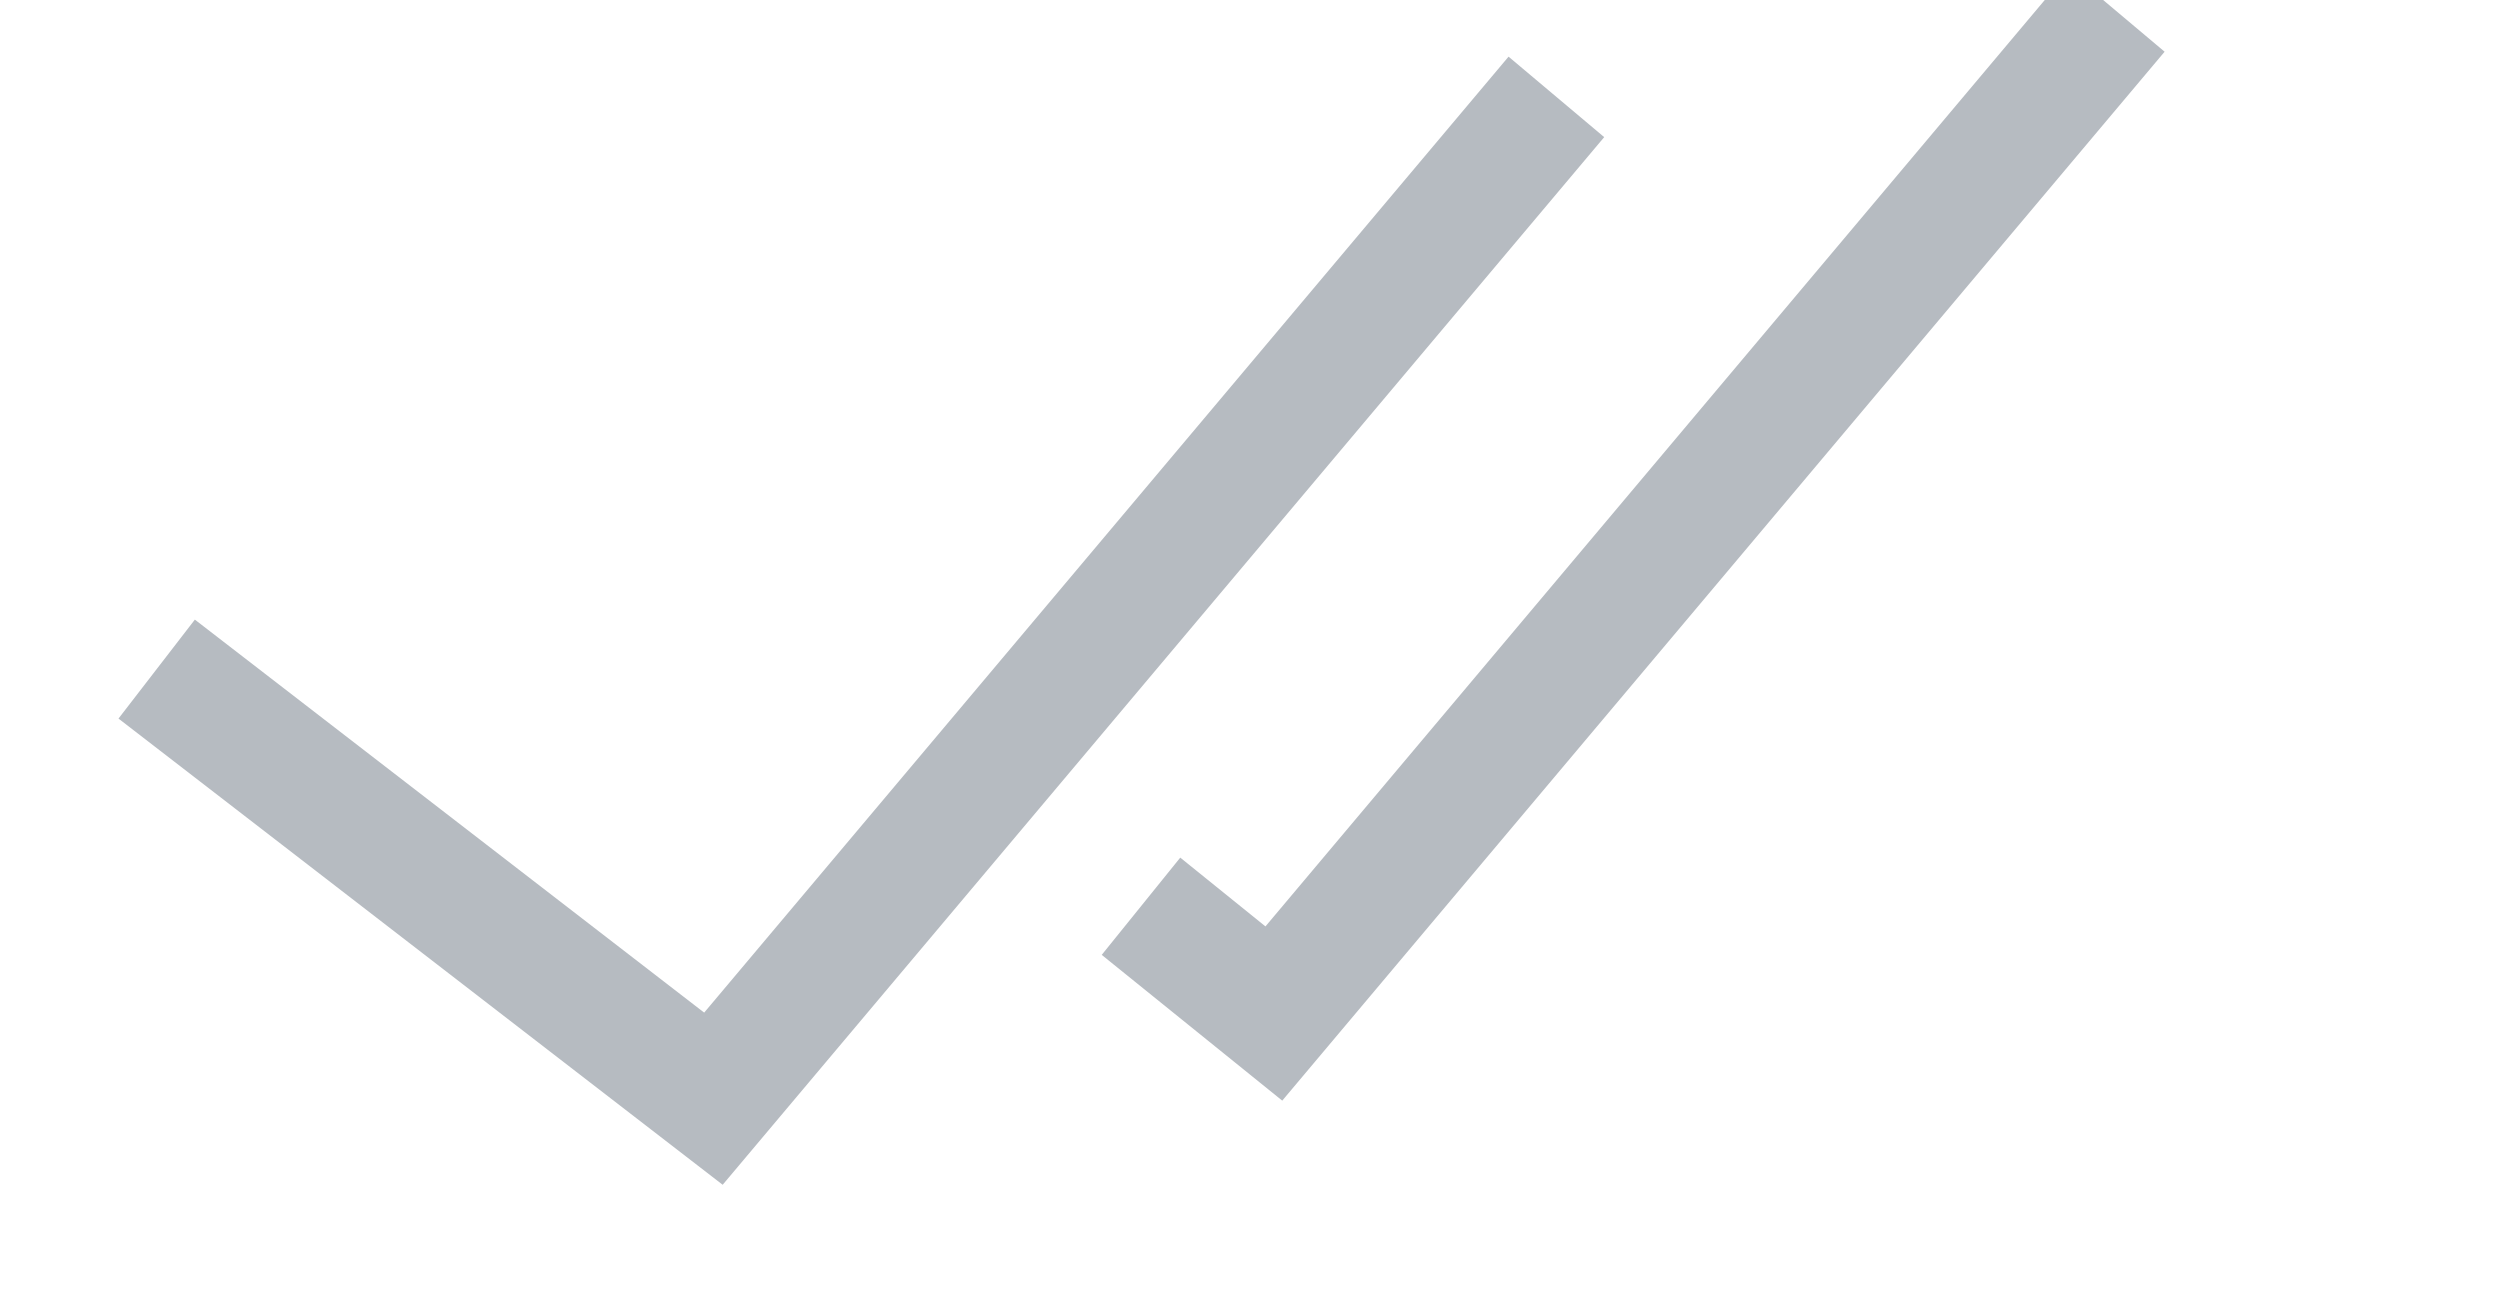 <svg xmlns="http://www.w3.org/2000/svg" width="20" height="10.348" viewBox="0 0 20 10.348">
    <defs>
        <style>
            .cls-1{fill:#fff;opacity:0}.cls-2{fill:none;stroke:#b6bbc1}
        </style>
    </defs>
    <g id="more_vote_icon" data-name="more vote_icon" transform="translate(-243 -346.645)">
        <path id="사각형_318" d="M0 0h20v10H0z" class="cls-1" data-name="사각형 318" transform="translate(243 346.645)"/>
        <path id="패스_1086" d="M0 3.378l4.069 3.885L11.616 0" class="cls-2" data-name="패스 1086" transform="rotate(-6.02 3437.087 -2144.872)"/>
        <path id="패스_1087" d="M0 6.3l.967.965L8.514 0" class="cls-2" data-name="패스 1087" transform="rotate(-6.02 3431.28 -2217.34)"/>
    </g>
</svg>
